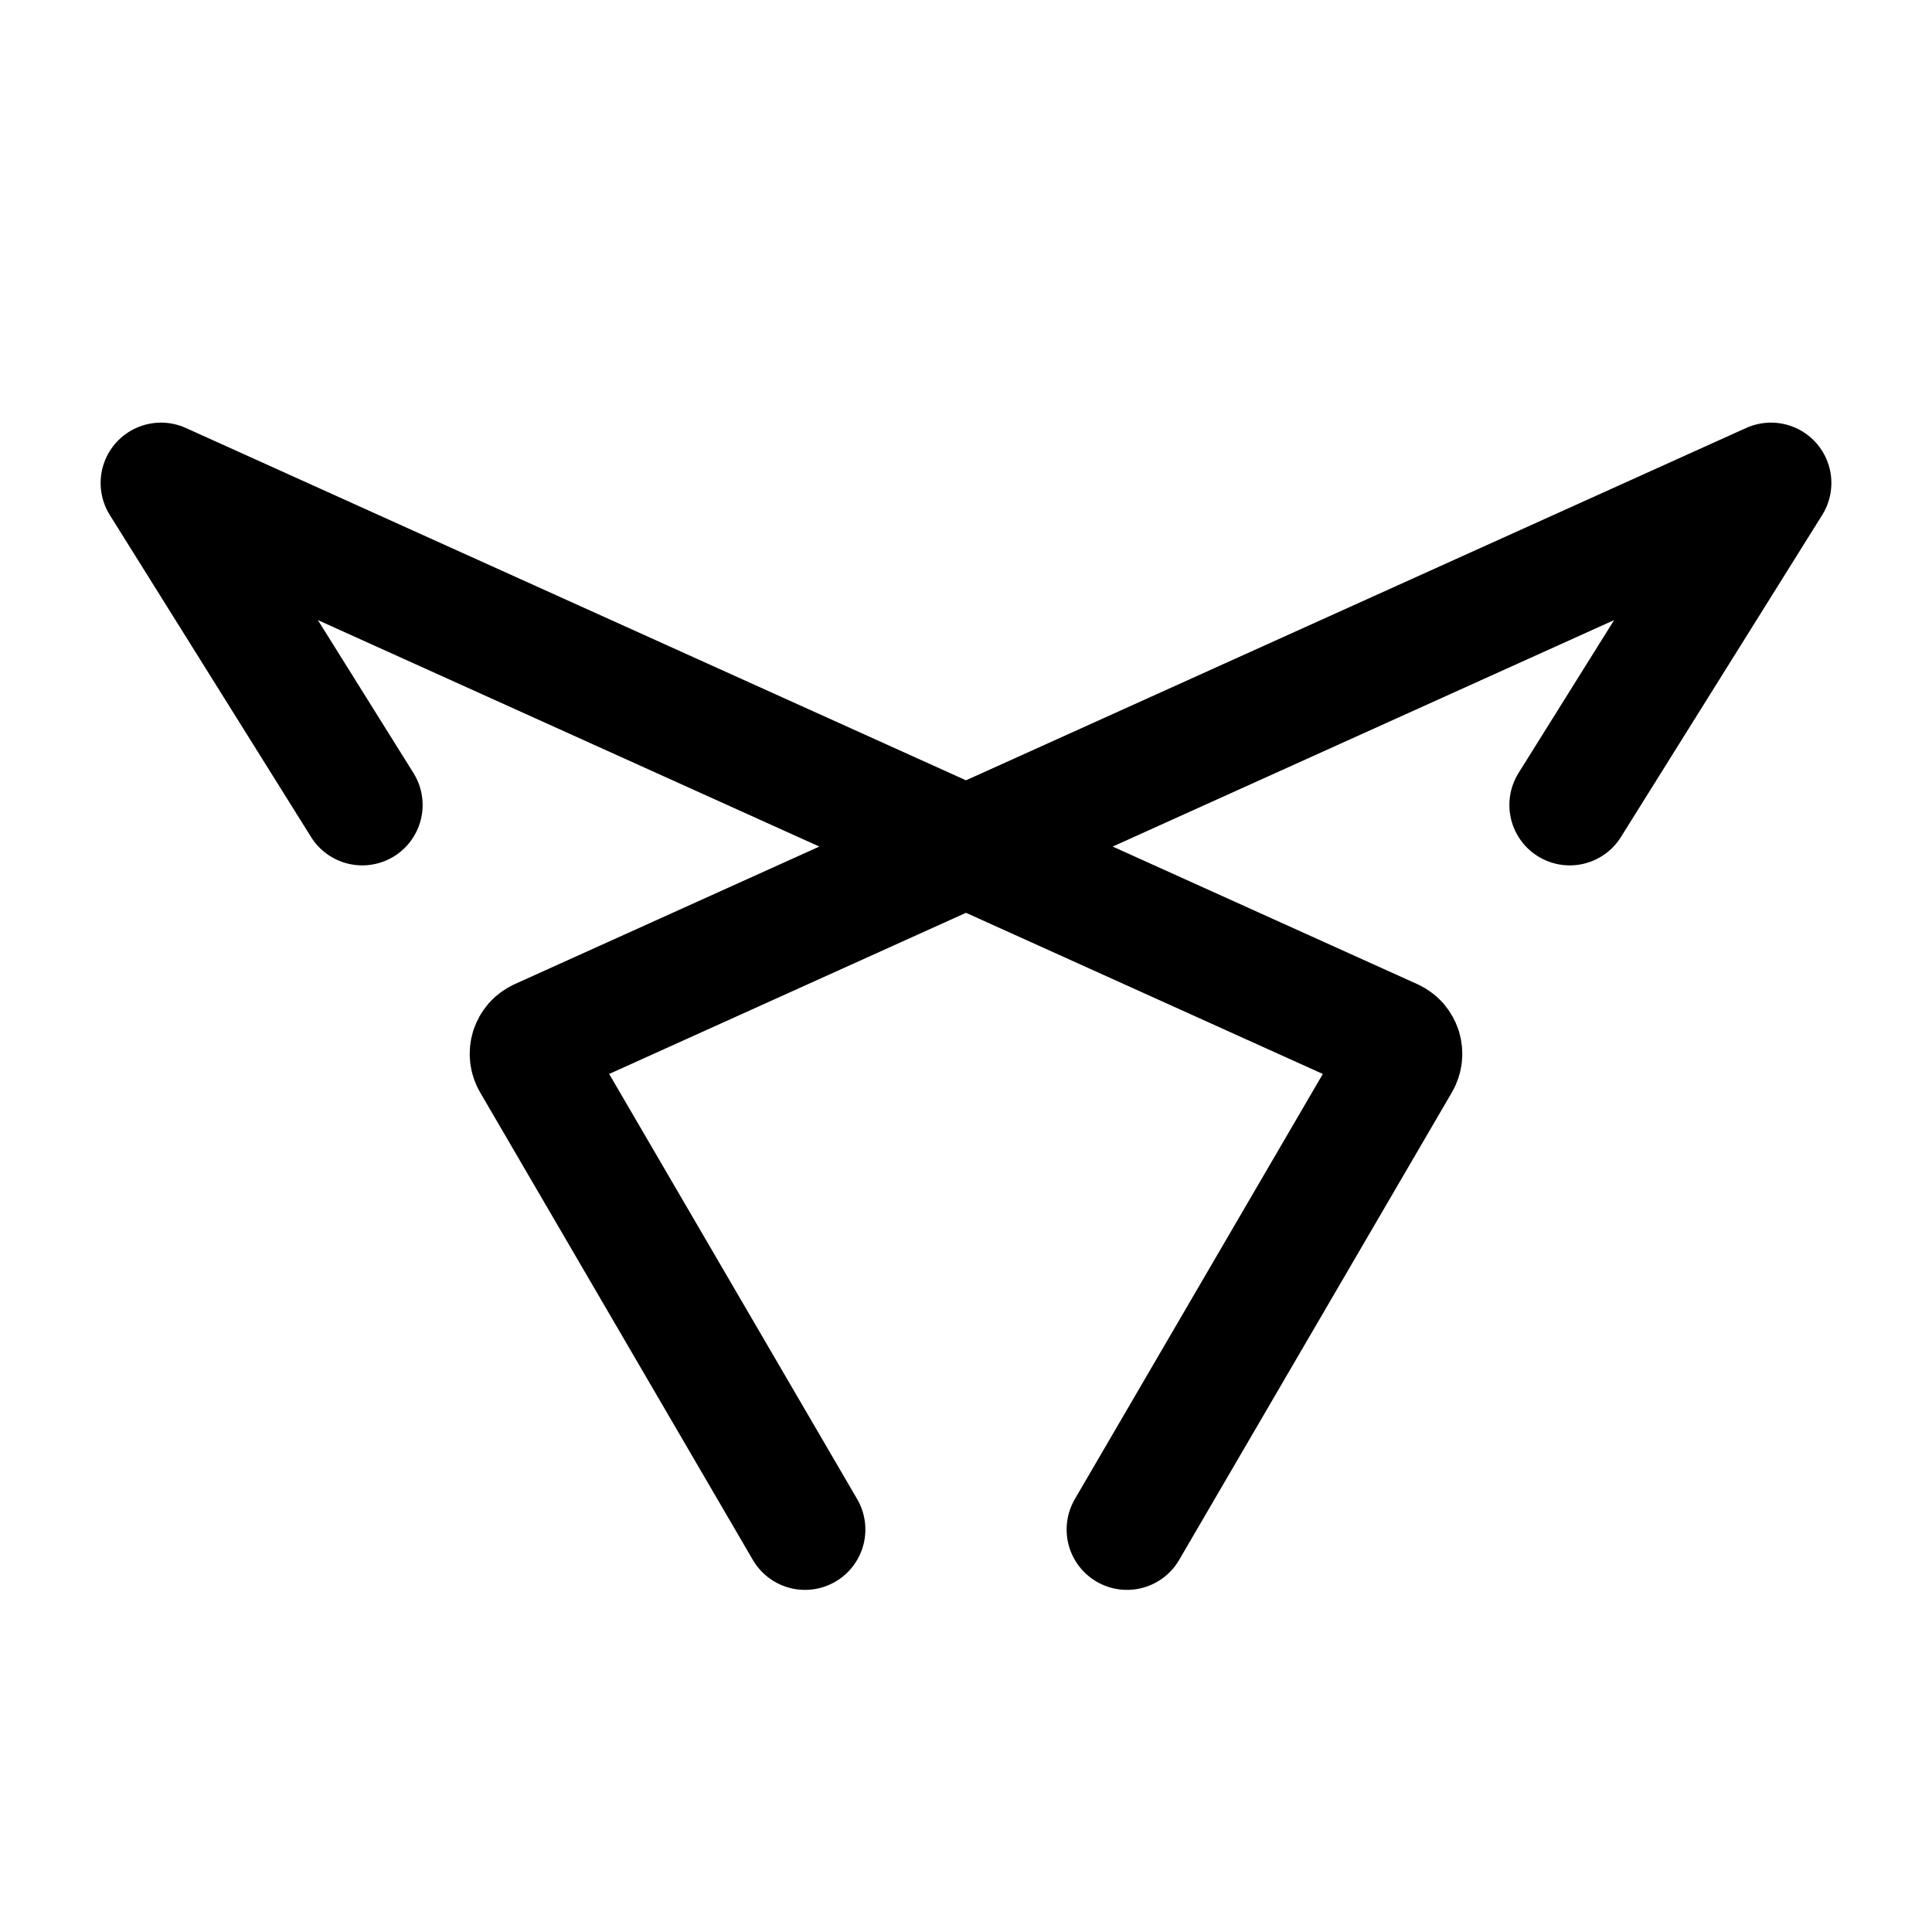 <svg width="24" height="24" viewBox="0 0 24 24" fill="none" xmlns="http://www.w3.org/2000/svg">
<path d="M4.5 10L2 6L17.298 12.909C17.323 12.921 17.346 12.937 17.365 12.958C17.383 12.979 17.397 13.004 17.406 13.03C17.414 13.057 17.417 13.085 17.414 13.113C17.411 13.141 17.402 13.168 17.388 13.192L14 19M10 19L6.612 13.192C6.598 13.168 6.589 13.141 6.586 13.113C6.583 13.085 6.586 13.057 6.594 13.03C6.603 13.004 6.617 12.979 6.635 12.958C6.654 12.937 6.677 12.921 6.702 12.909L22 6L19.5 10" stroke="currentColor" stroke-width="1.5" stroke-linecap="round" stroke-linejoin="round"/>
</svg>
